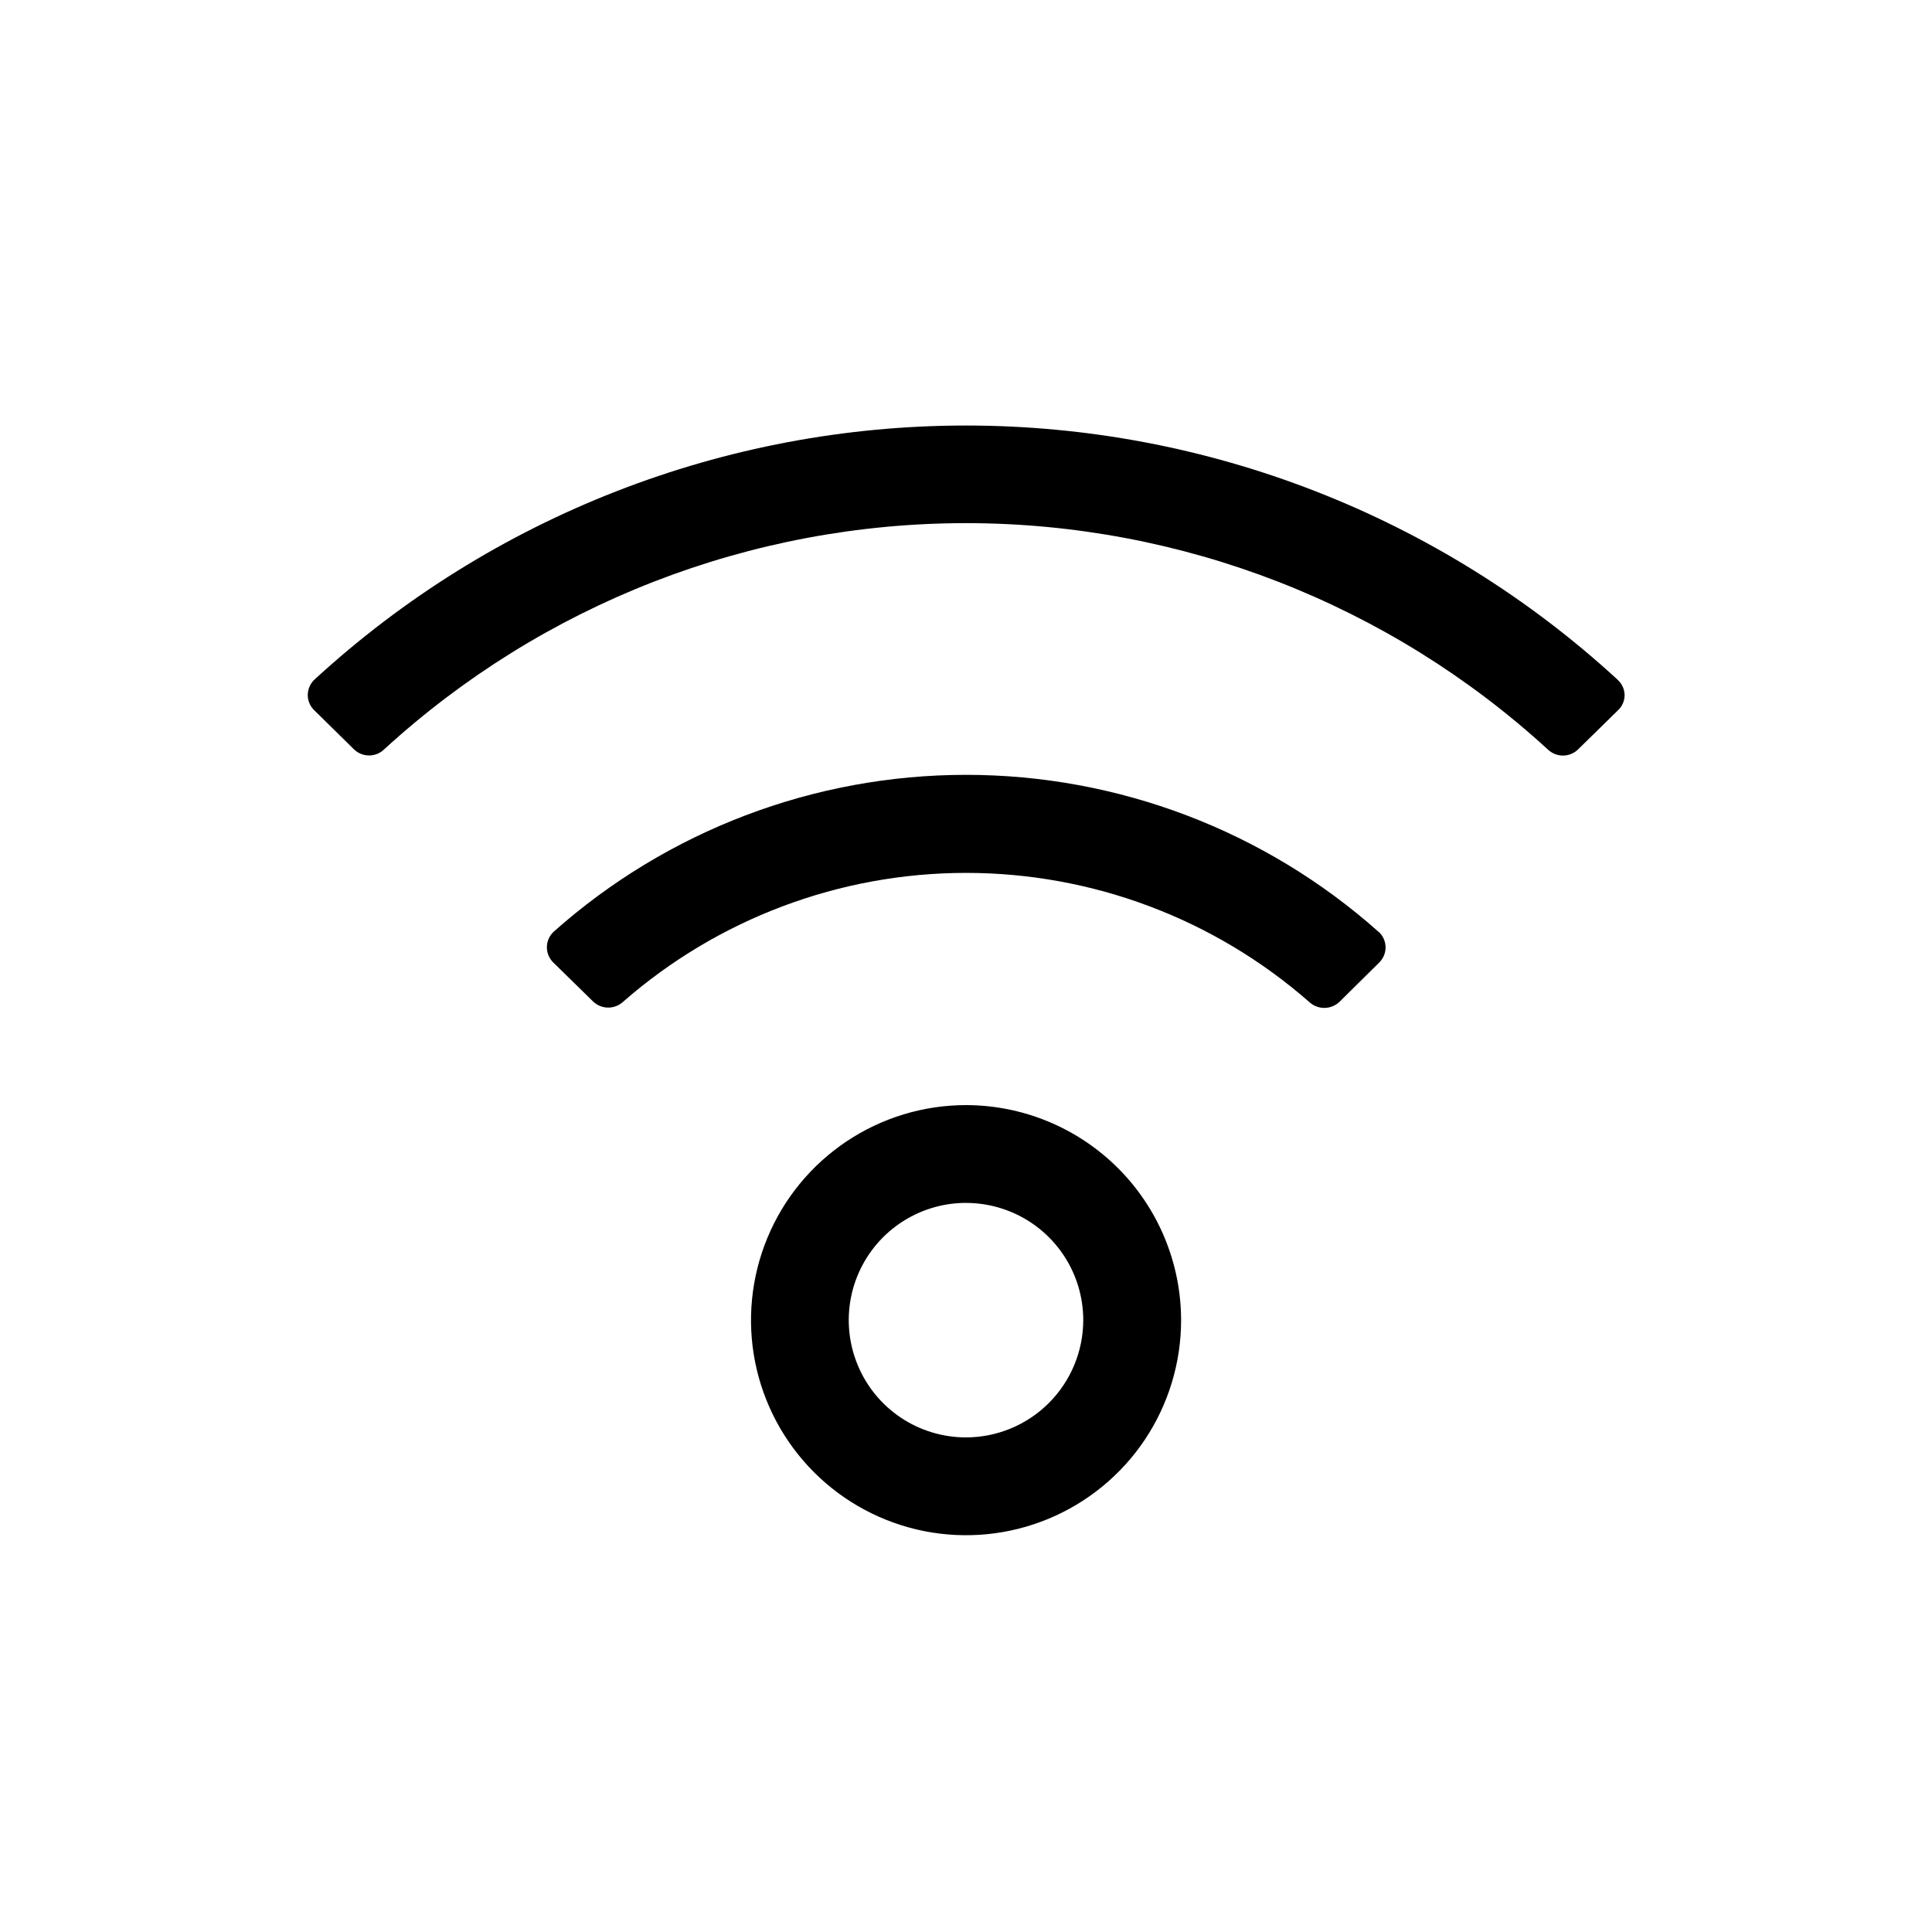 <svg width="36" height="36" viewBox="0 0 36 36" fill="none" xmlns="http://www.w3.org/2000/svg">
<path d="M18 20.592C17.207 20.592 16.433 20.828 15.774 21.268C15.115 21.709 14.602 22.334 14.299 23.067C13.996 23.799 13.916 24.605 14.071 25.382C14.226 26.159 14.608 26.873 15.168 27.433C15.729 27.994 16.443 28.375 17.22 28.53C17.997 28.684 18.803 28.605 19.535 28.301C20.267 27.998 20.893 27.484 21.333 26.826C21.773 26.166 22.008 25.392 22.008 24.599C22.007 23.537 21.584 22.518 20.833 21.767C20.081 21.016 19.063 20.593 18 20.592ZM18 26.784C17.568 26.784 17.145 26.656 16.786 26.416C16.427 26.176 16.147 25.835 15.982 25.435C15.816 25.036 15.773 24.597 15.857 24.173C15.941 23.749 16.15 23.36 16.455 23.054C16.761 22.749 17.15 22.541 17.574 22.456C17.998 22.372 18.437 22.416 18.836 22.581C19.235 22.746 19.577 23.026 19.817 23.386C20.057 23.745 20.185 24.167 20.185 24.599C20.184 25.178 19.953 25.734 19.544 26.143C19.134 26.553 18.579 26.783 18 26.784Z" fill="black"/>
<path d="M30.153 12.677L30.136 12.66C26.826 9.618 22.495 7.929 17.999 7.929C13.504 7.929 9.173 9.618 5.863 12.66L5.847 12.675C5.779 12.746 5.739 12.839 5.735 12.938C5.733 12.99 5.742 13.042 5.76 13.09C5.779 13.139 5.806 13.183 5.842 13.221L6.599 13.966C6.674 14.037 6.774 14.077 6.877 14.077C6.981 14.077 7.081 14.037 7.155 13.966C10.115 11.253 13.984 9.748 17.999 9.748C22.014 9.748 25.883 11.253 28.842 13.966C28.918 14.038 29.018 14.079 29.123 14.079C29.227 14.079 29.328 14.038 29.403 13.966L30.148 13.236C30.187 13.2 30.218 13.157 30.239 13.109C30.26 13.061 30.272 13.009 30.272 12.957C30.272 12.904 30.261 12.853 30.241 12.805C30.22 12.757 30.191 12.714 30.153 12.677Z" fill="black"/>
<path d="M25.685 17.361C23.569 15.478 20.834 14.438 18.001 14.438C15.168 14.438 12.434 15.478 10.317 17.361C10.241 17.432 10.195 17.53 10.191 17.634C10.186 17.738 10.223 17.84 10.293 17.917L10.308 17.933L11.053 18.663C11.128 18.734 11.227 18.774 11.329 18.775C11.432 18.776 11.532 18.738 11.608 18.669C13.377 17.12 15.649 16.265 18.001 16.265C20.353 16.265 22.625 17.12 24.394 18.669C24.471 18.741 24.571 18.781 24.676 18.781C24.781 18.781 24.882 18.741 24.958 18.669L25.697 17.938C25.734 17.902 25.764 17.859 25.785 17.811C25.806 17.764 25.817 17.712 25.818 17.66C25.819 17.608 25.809 17.557 25.79 17.508C25.771 17.46 25.743 17.416 25.706 17.378L25.685 17.361Z" fill="black"/>
</svg>
